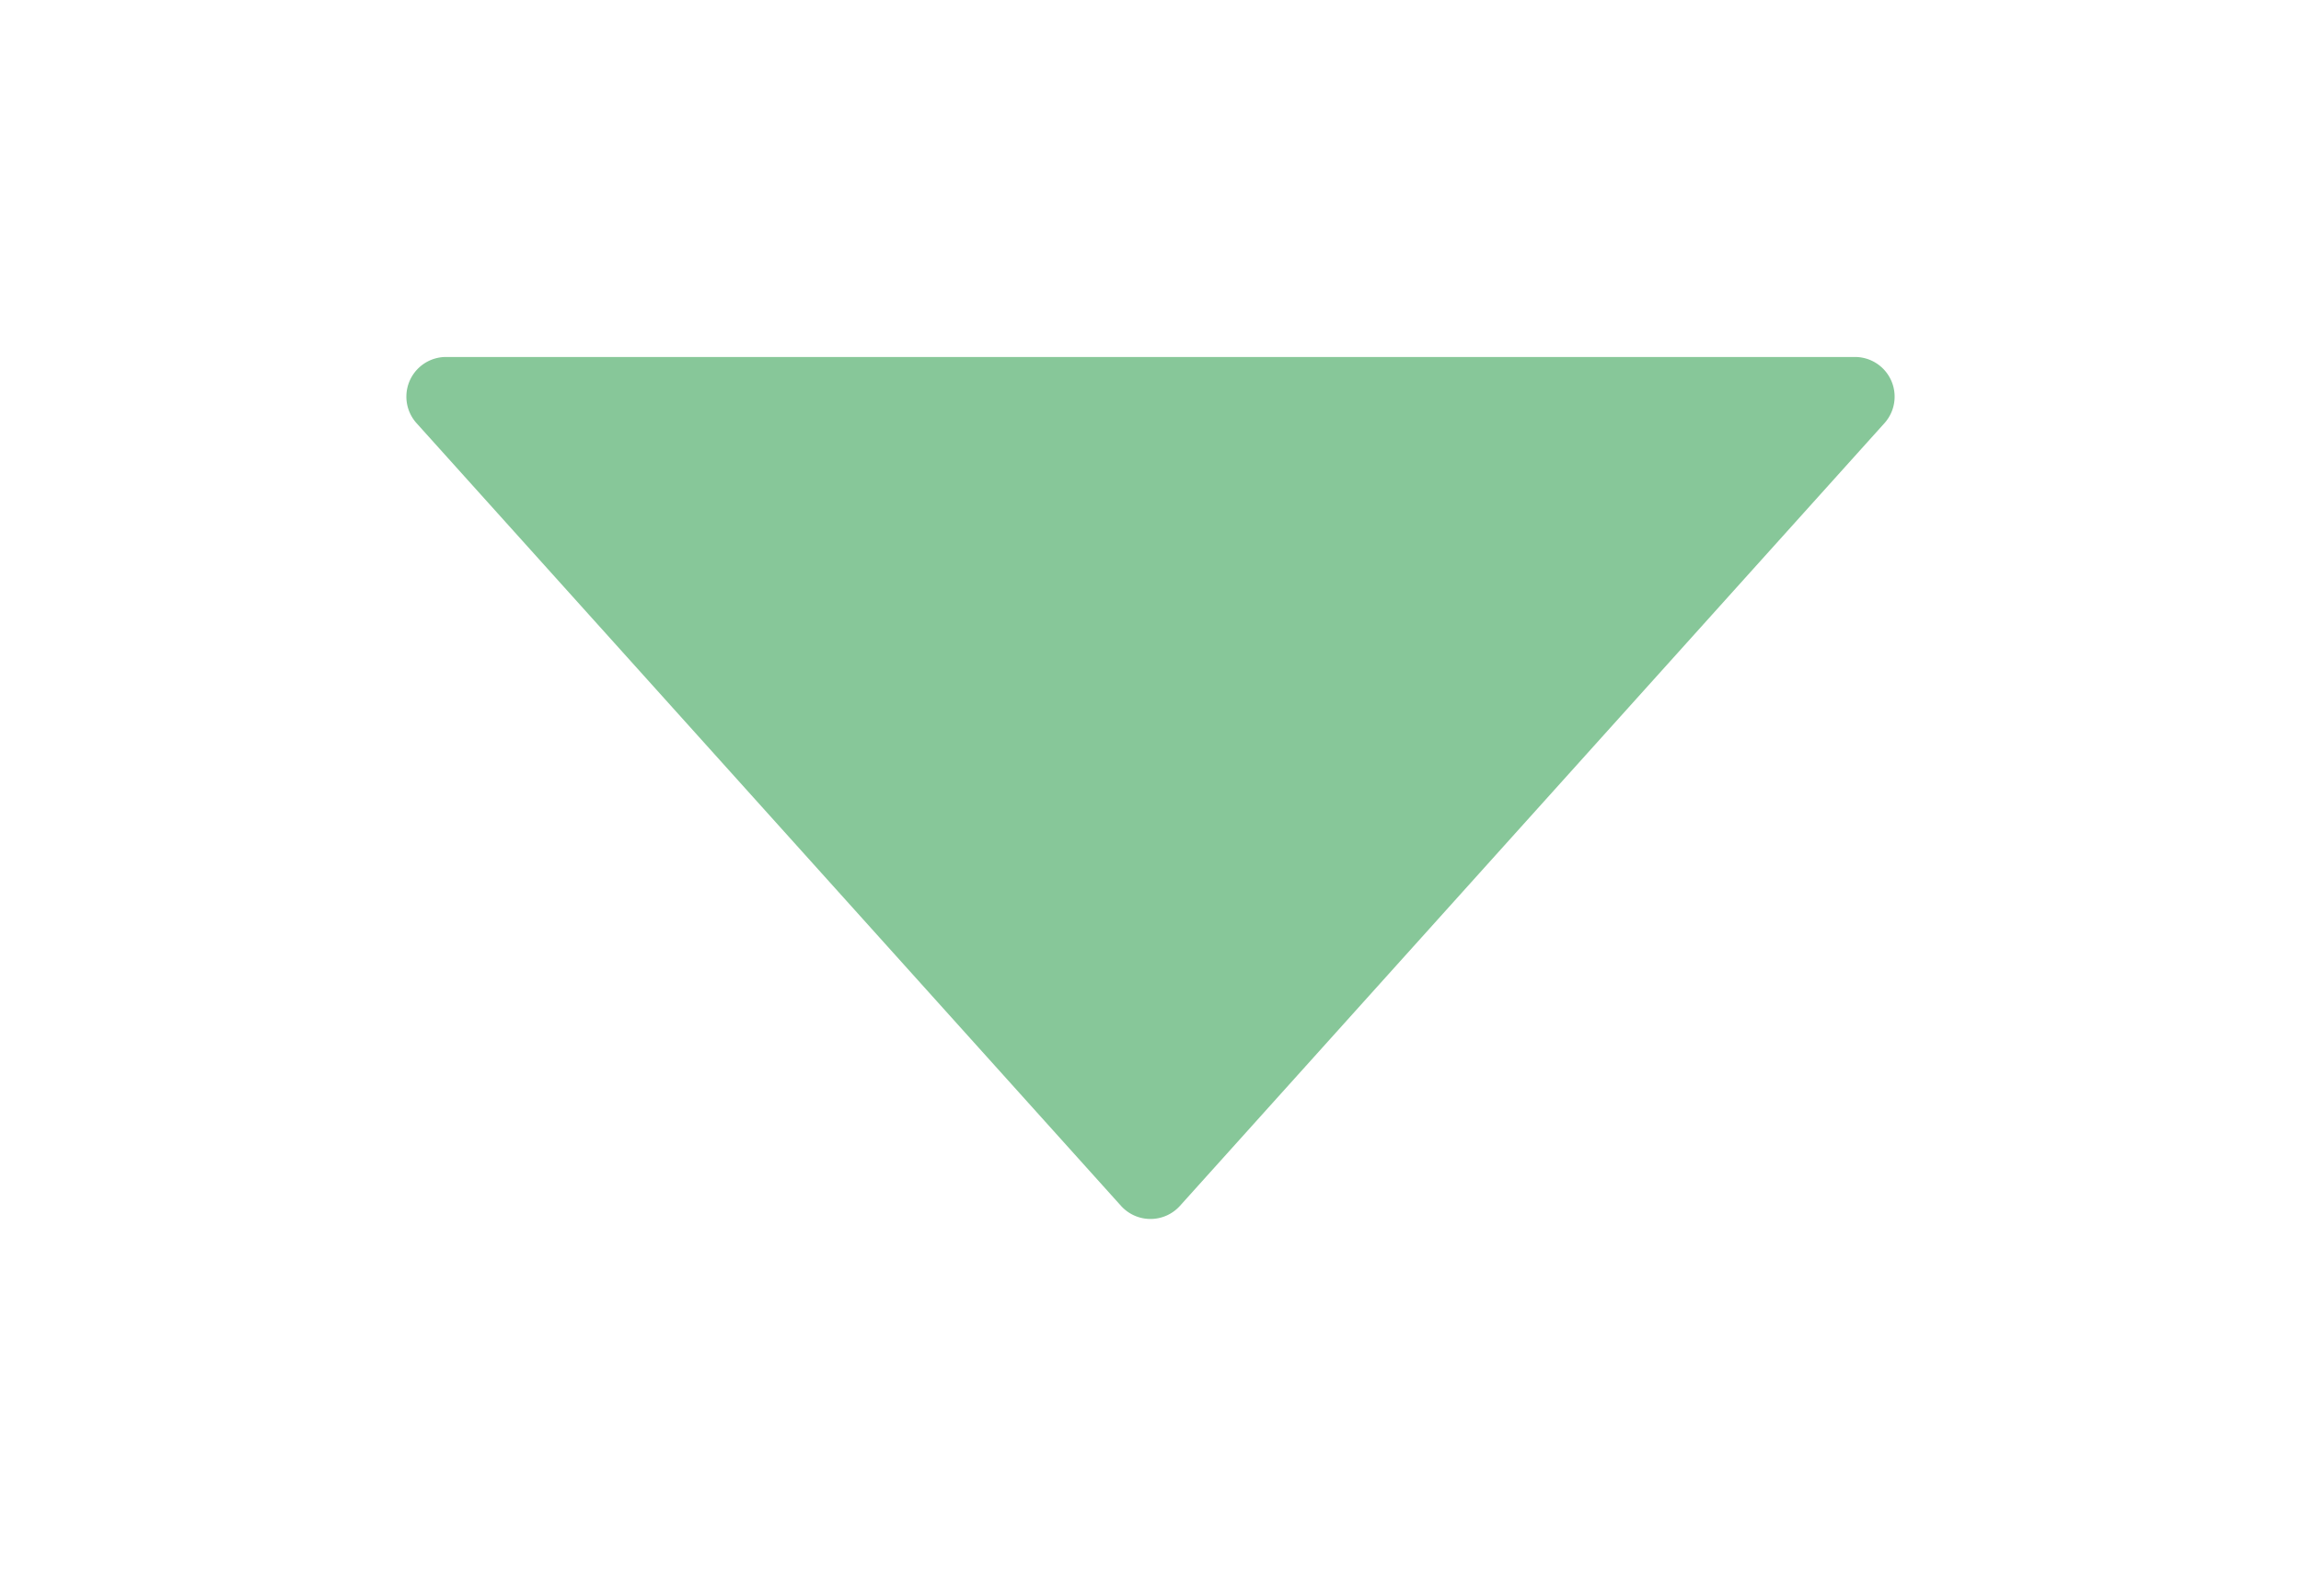 <svg xmlns="http://www.w3.org/2000/svg" xmlns:xlink="http://www.w3.org/1999/xlink" width="58" height="40.222" viewBox="0 0 58 40.222">
  <defs>
    <filter id="多角形_2" x="0" y="0" width="58" height="40.222" filterUnits="userSpaceOnUse">
      <feOffset dy="3" input="SourceAlpha"/>
      <feGaussianBlur stdDeviation="3" result="blur"/>
      <feFlood flood-opacity="0.161"/>
      <feComposite operator="in" in2="blur"/>
      <feComposite in="SourceGraphic"/>
    </filter>
  </defs>
  <g transform="matrix(1, 0, 0, 1, 0, 0)" filter="url(#多角形_2)">
    <path id="多角形_2-2" data-name="多角形 2" d="M19.257.826a1,1,0,0,1,1.487,0L38.5,20.553a1,1,0,0,1-.743,1.669H2.245A1,1,0,0,1,1.5,20.553Z" transform="translate(49 28.22) rotate(180)" fill="#87c799"/>
  </g>
</svg>

